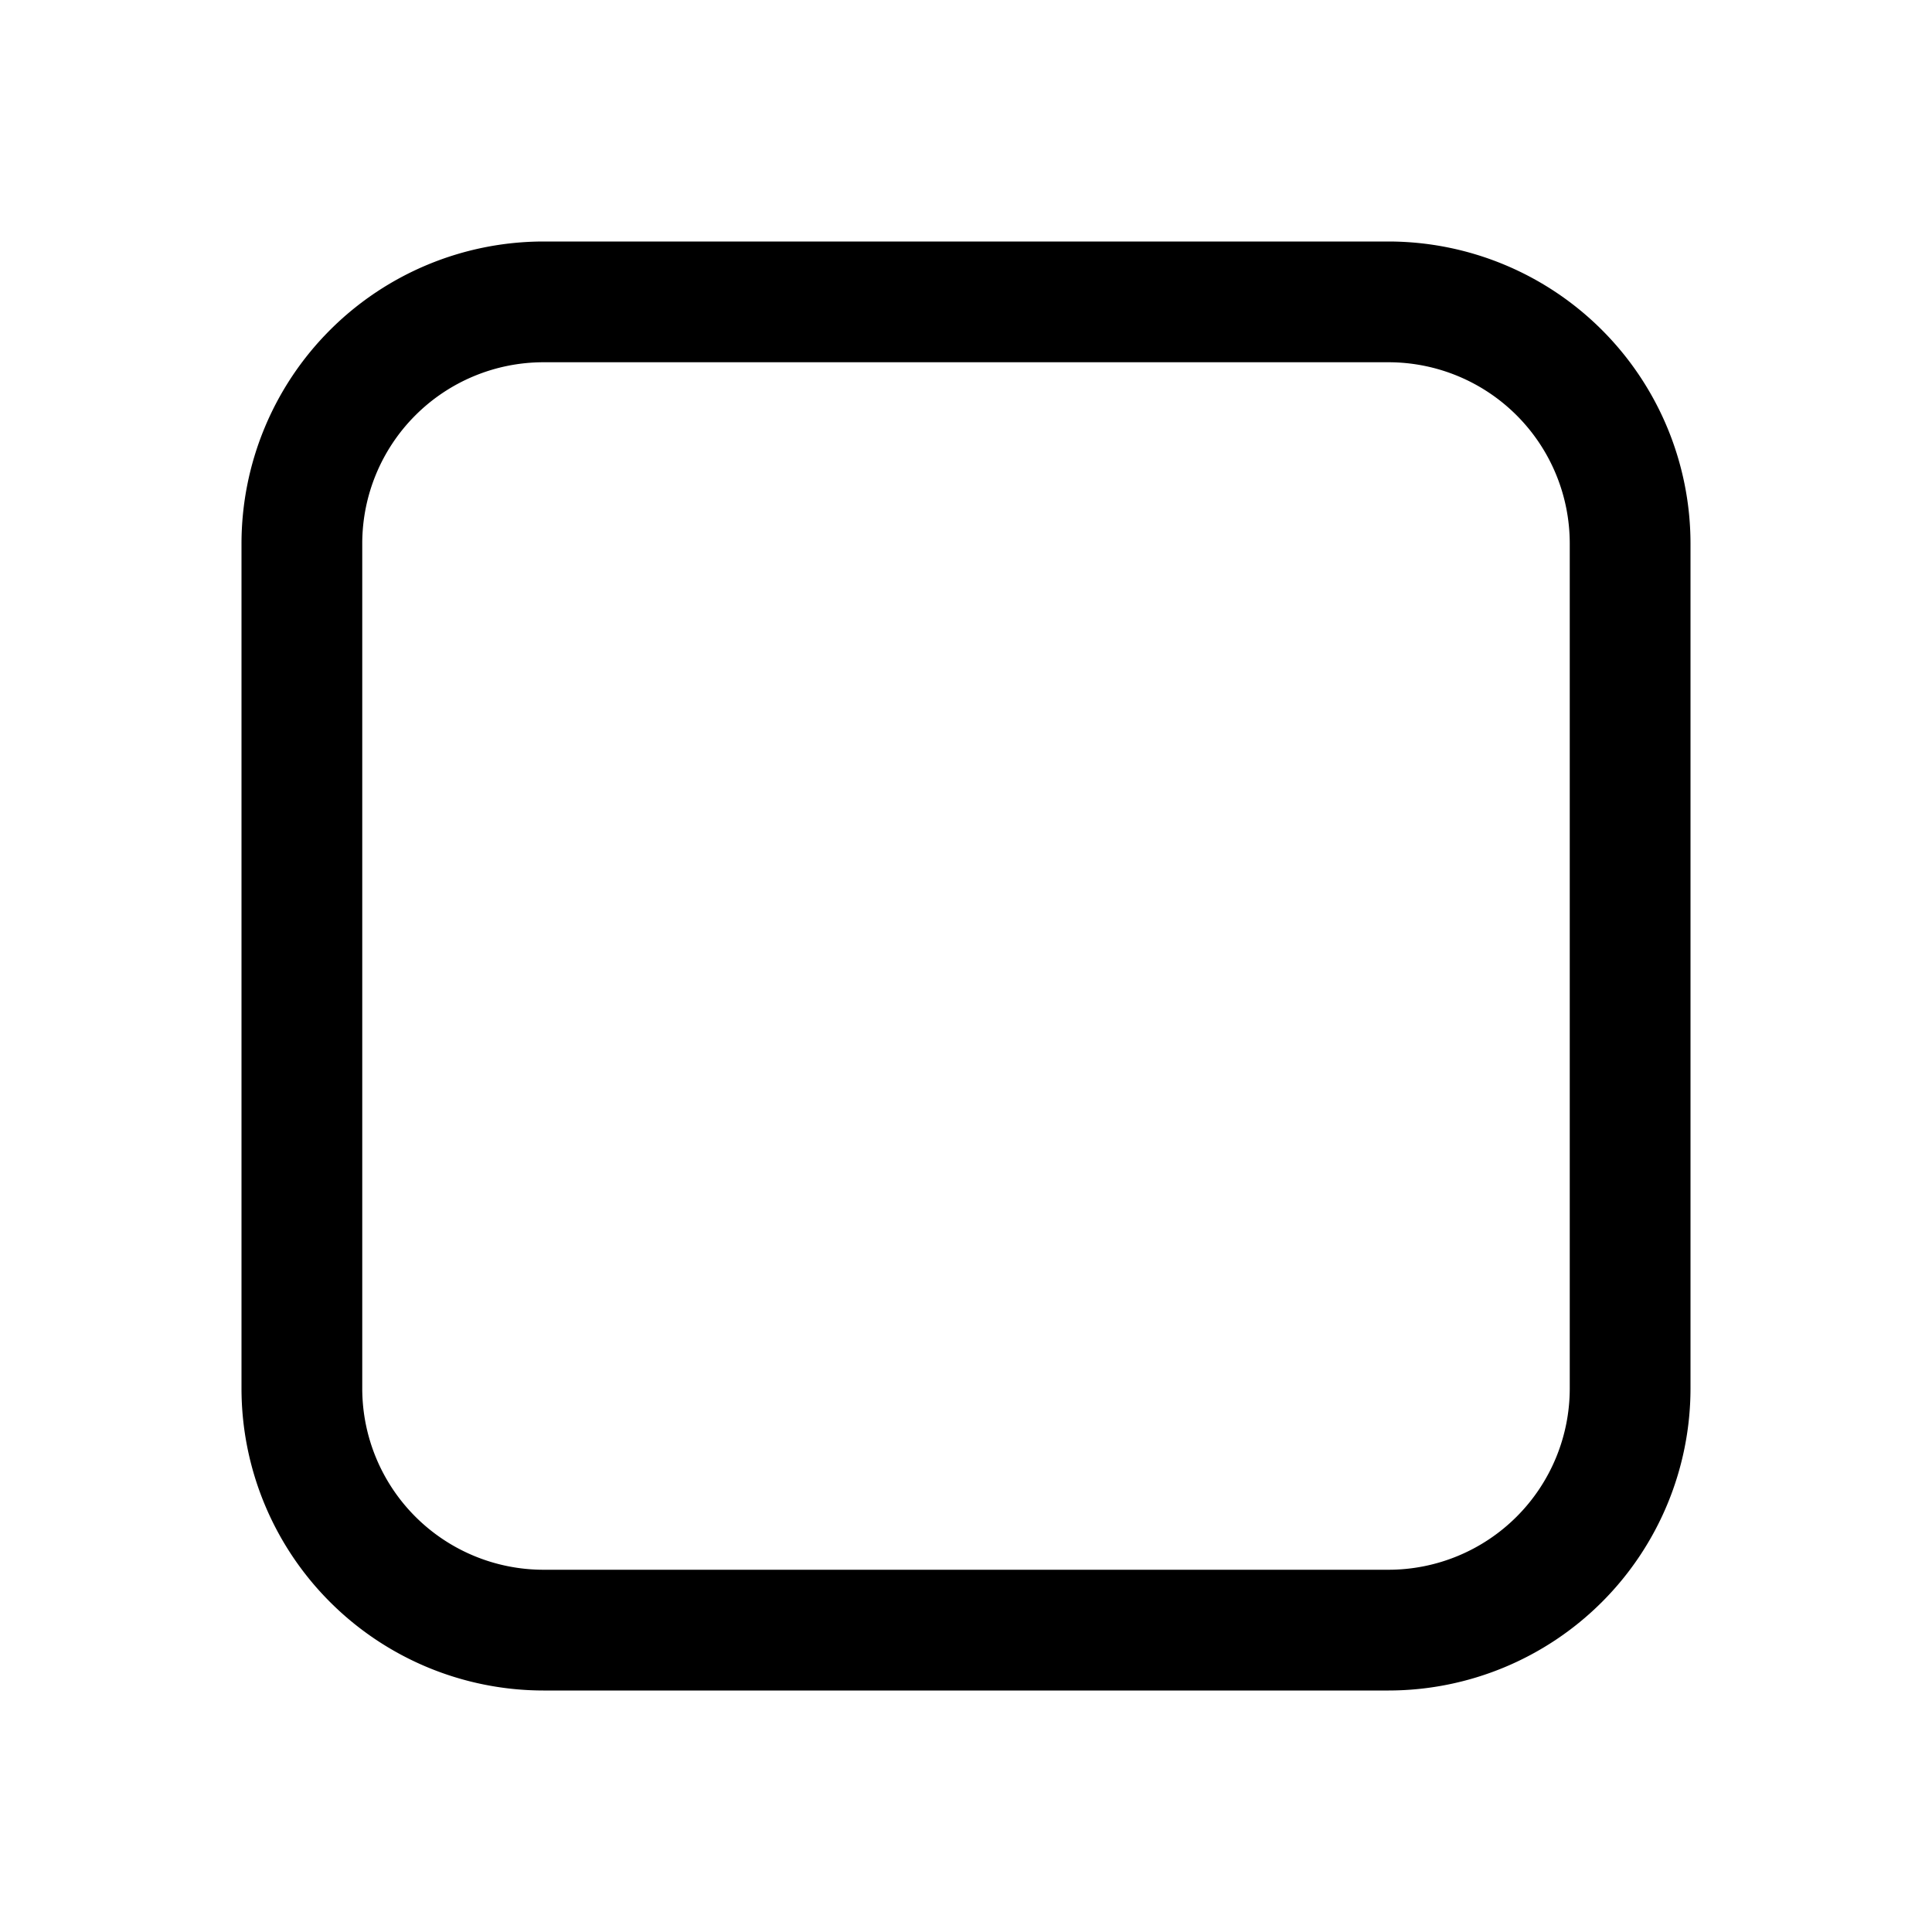 <svg width="32" height="32" viewBox="0 0 32 32" xmlns="http://www.w3.org/2000/svg"><path d="M23 28H9a5.005 5.005 0 0 1-5-5V9a5.006 5.006 0 0 1 5-5h14a5.006 5.006 0 0 1 5 5v14a5.006 5.006 0 0 1-5 5ZM9 6a3.003 3.003 0 0 0-3 3v14a3.003 3.003 0 0 0 3 3h14a3.003 3.003 0 0 0 3-3V9a3.003 3.003 0 0 0-3-3H9Z"/></svg>
